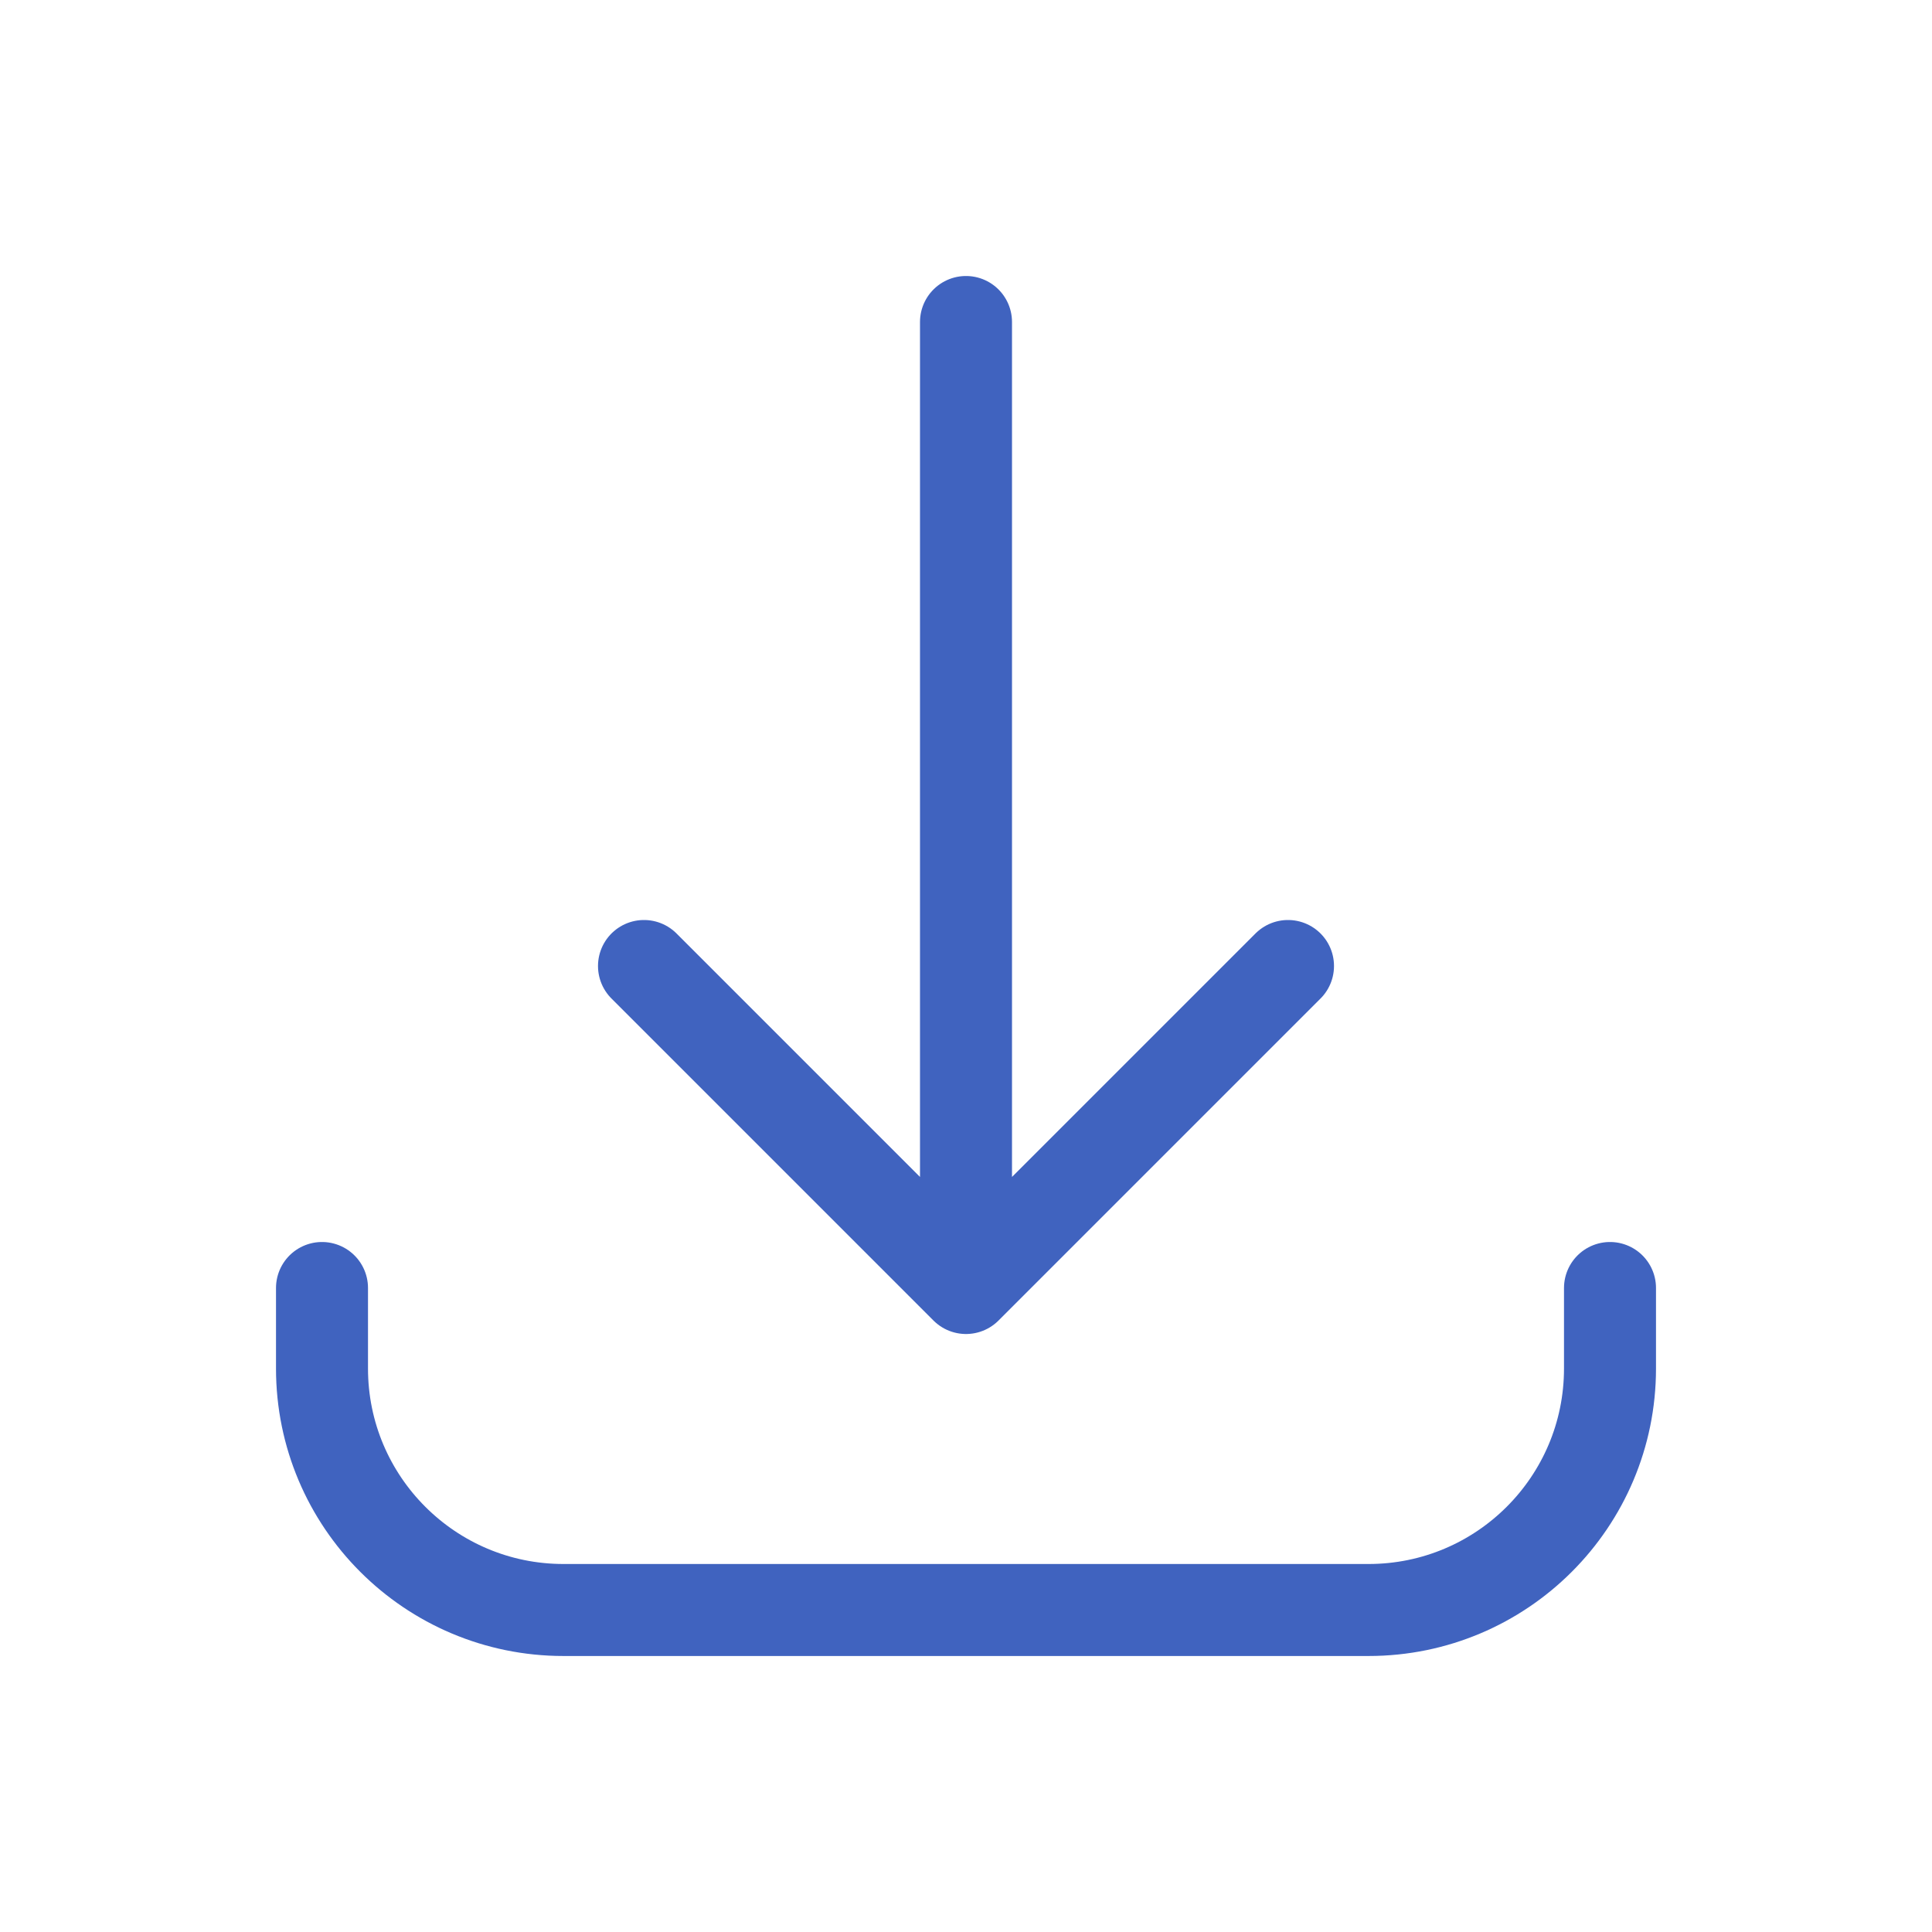 <svg width="42" height="42" viewBox="0 0 42 42" fill="none" xmlns="http://www.w3.org/2000/svg">
<path d="M7 28L7 29.75C7 32.65 9.351 35 12.25 35L29.75 35C32.65 35 35 32.65 35 29.75L35 28M28 21L21 28M21 28L14 21M21 28L21 7" stroke="#4063BF" stroke-width="2" stroke-linecap="round" stroke-linejoin="round"/>
</svg>
